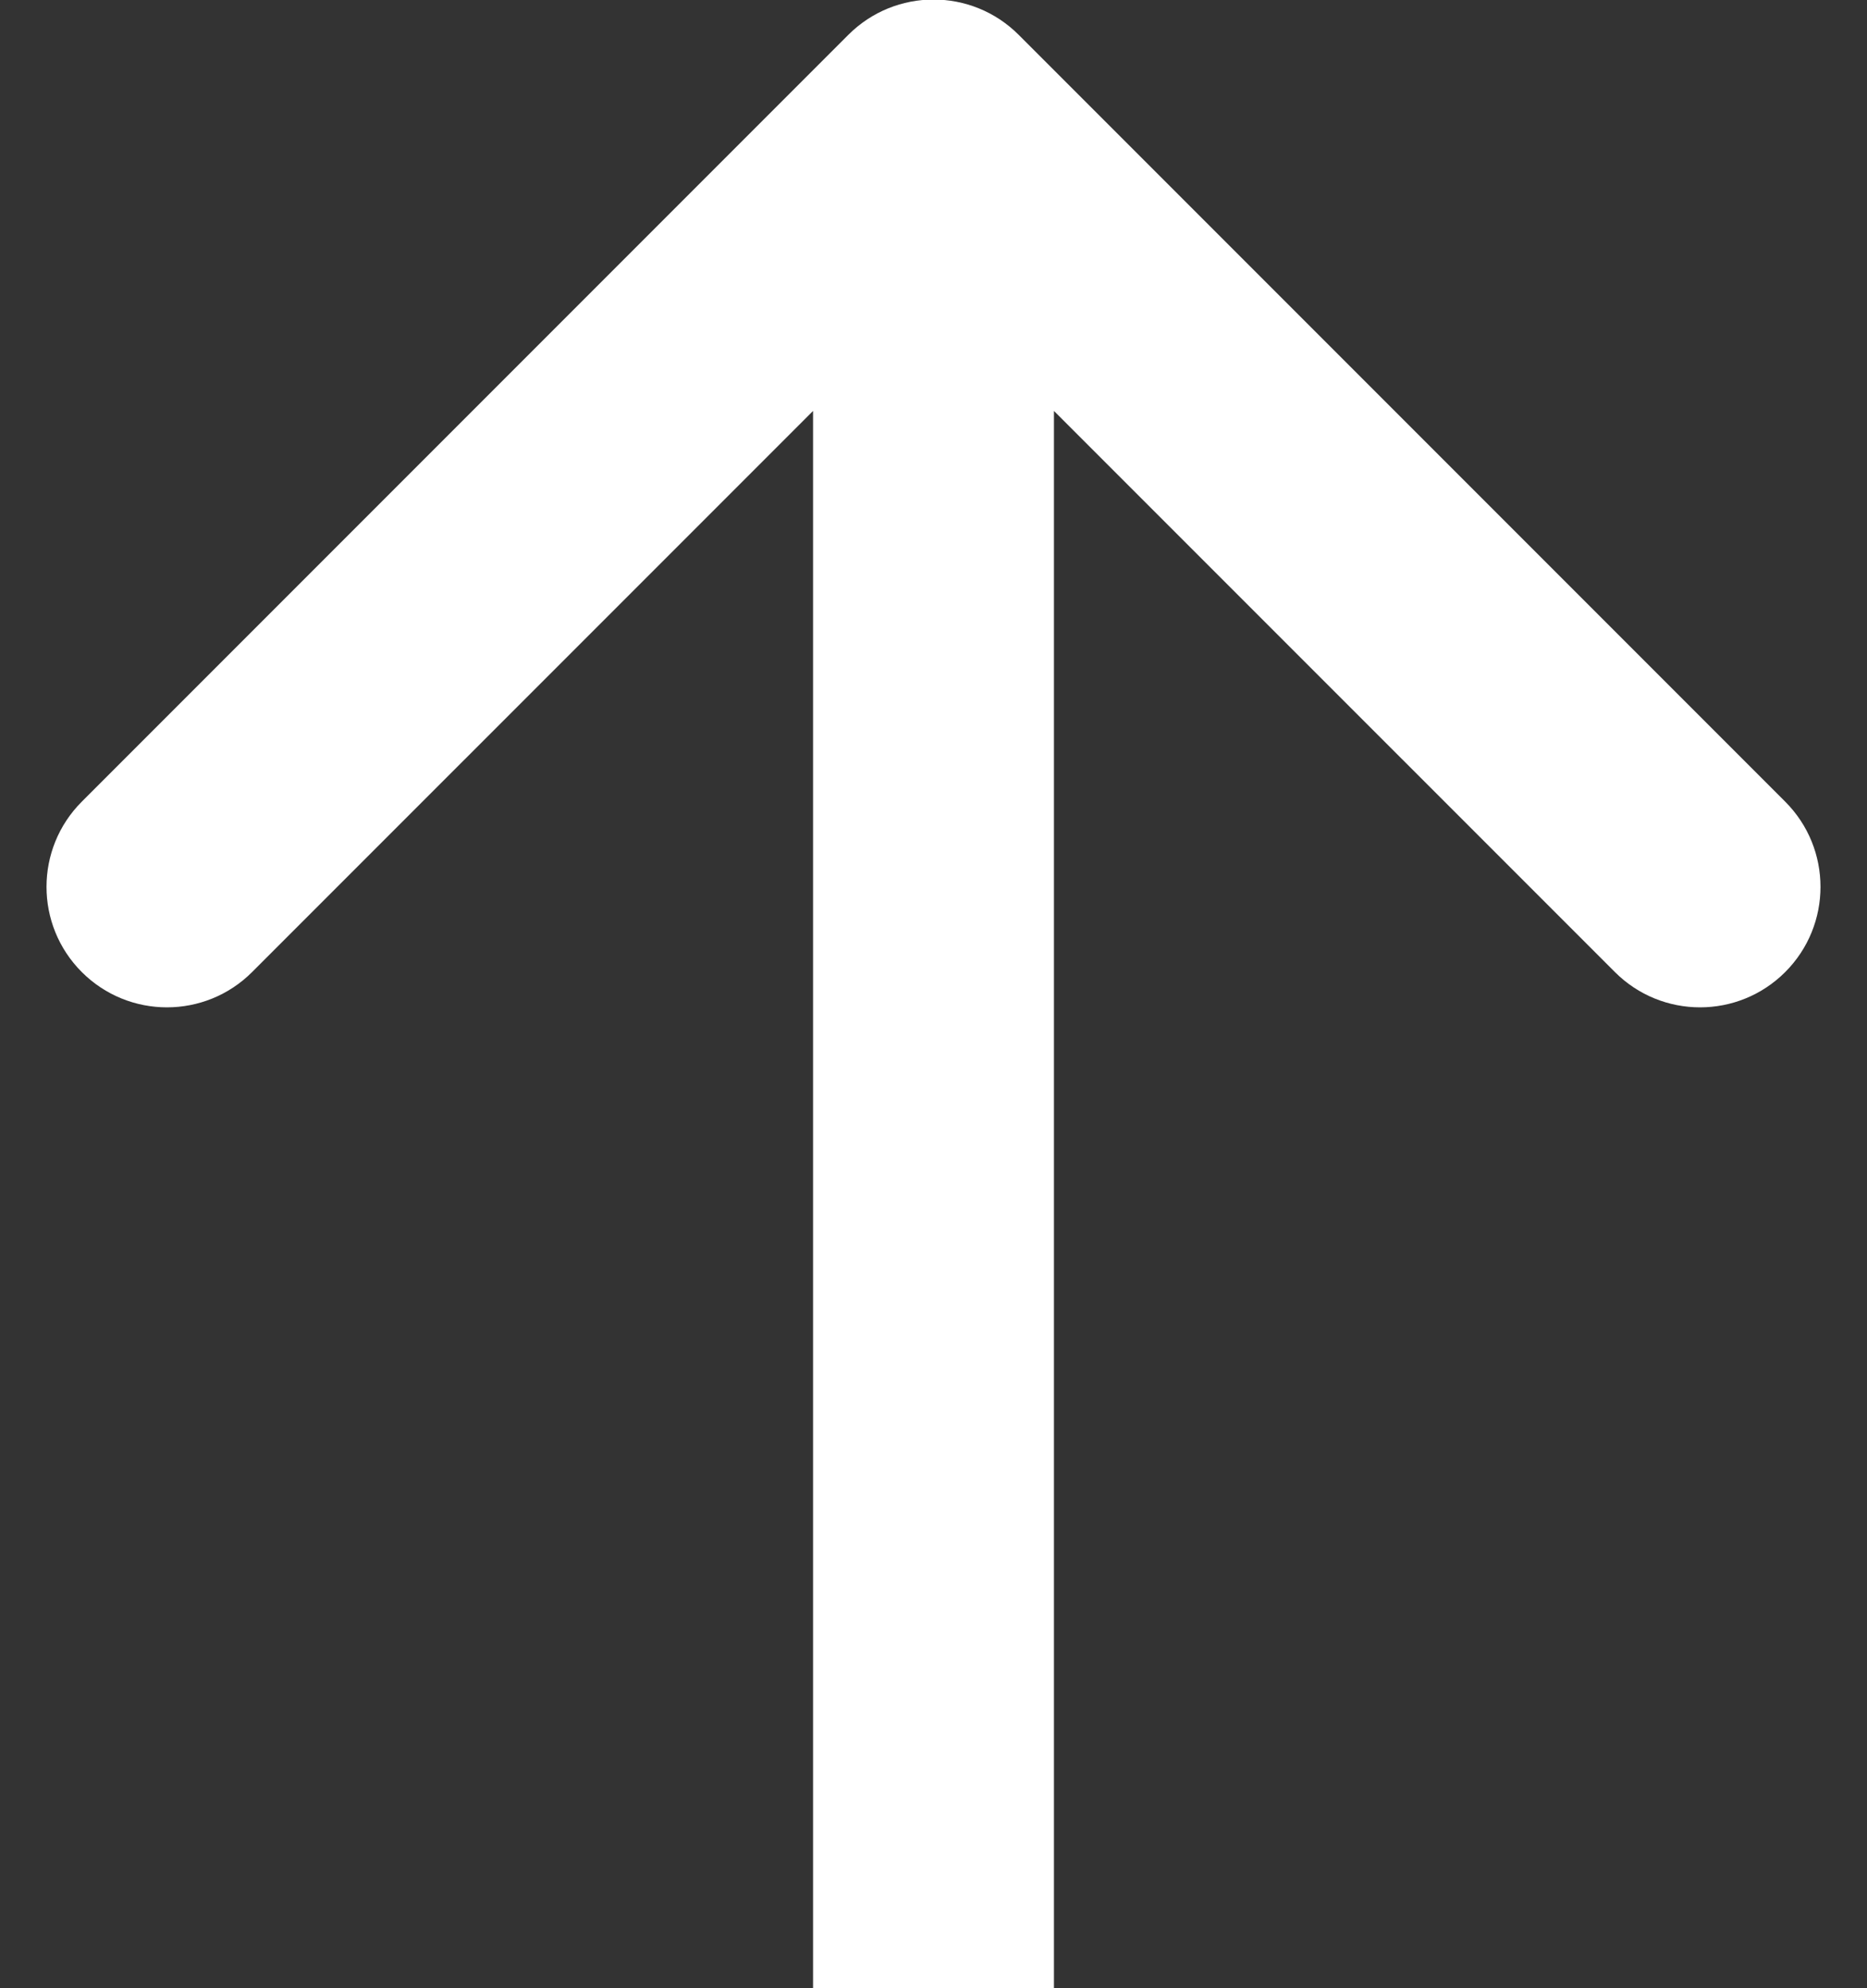 <svg width="31" height="33" viewBox="0 0 31 33" fill="none" xmlns="http://www.w3.org/2000/svg">
  <rect x="0" y="0" width="31" height="33" fill="#333333" stroke="none"/>
  <path d="M16.914 0.578C16.133 -0.203 14.867 -0.203 14.086 0.578L1.358 13.306C0.577 14.087 0.577 15.353 1.358 16.134C2.139 16.915 3.405 16.915 4.186 16.134L15.5 4.821L26.814 16.134C27.595 16.915 28.861 16.915 29.642 16.134C30.423 15.353 30.423 14.087 29.642 13.306L16.914 0.578ZM17.5 33.008V1.992H13.5V33.008H17.5Z" fill="white"/>
</svg>
